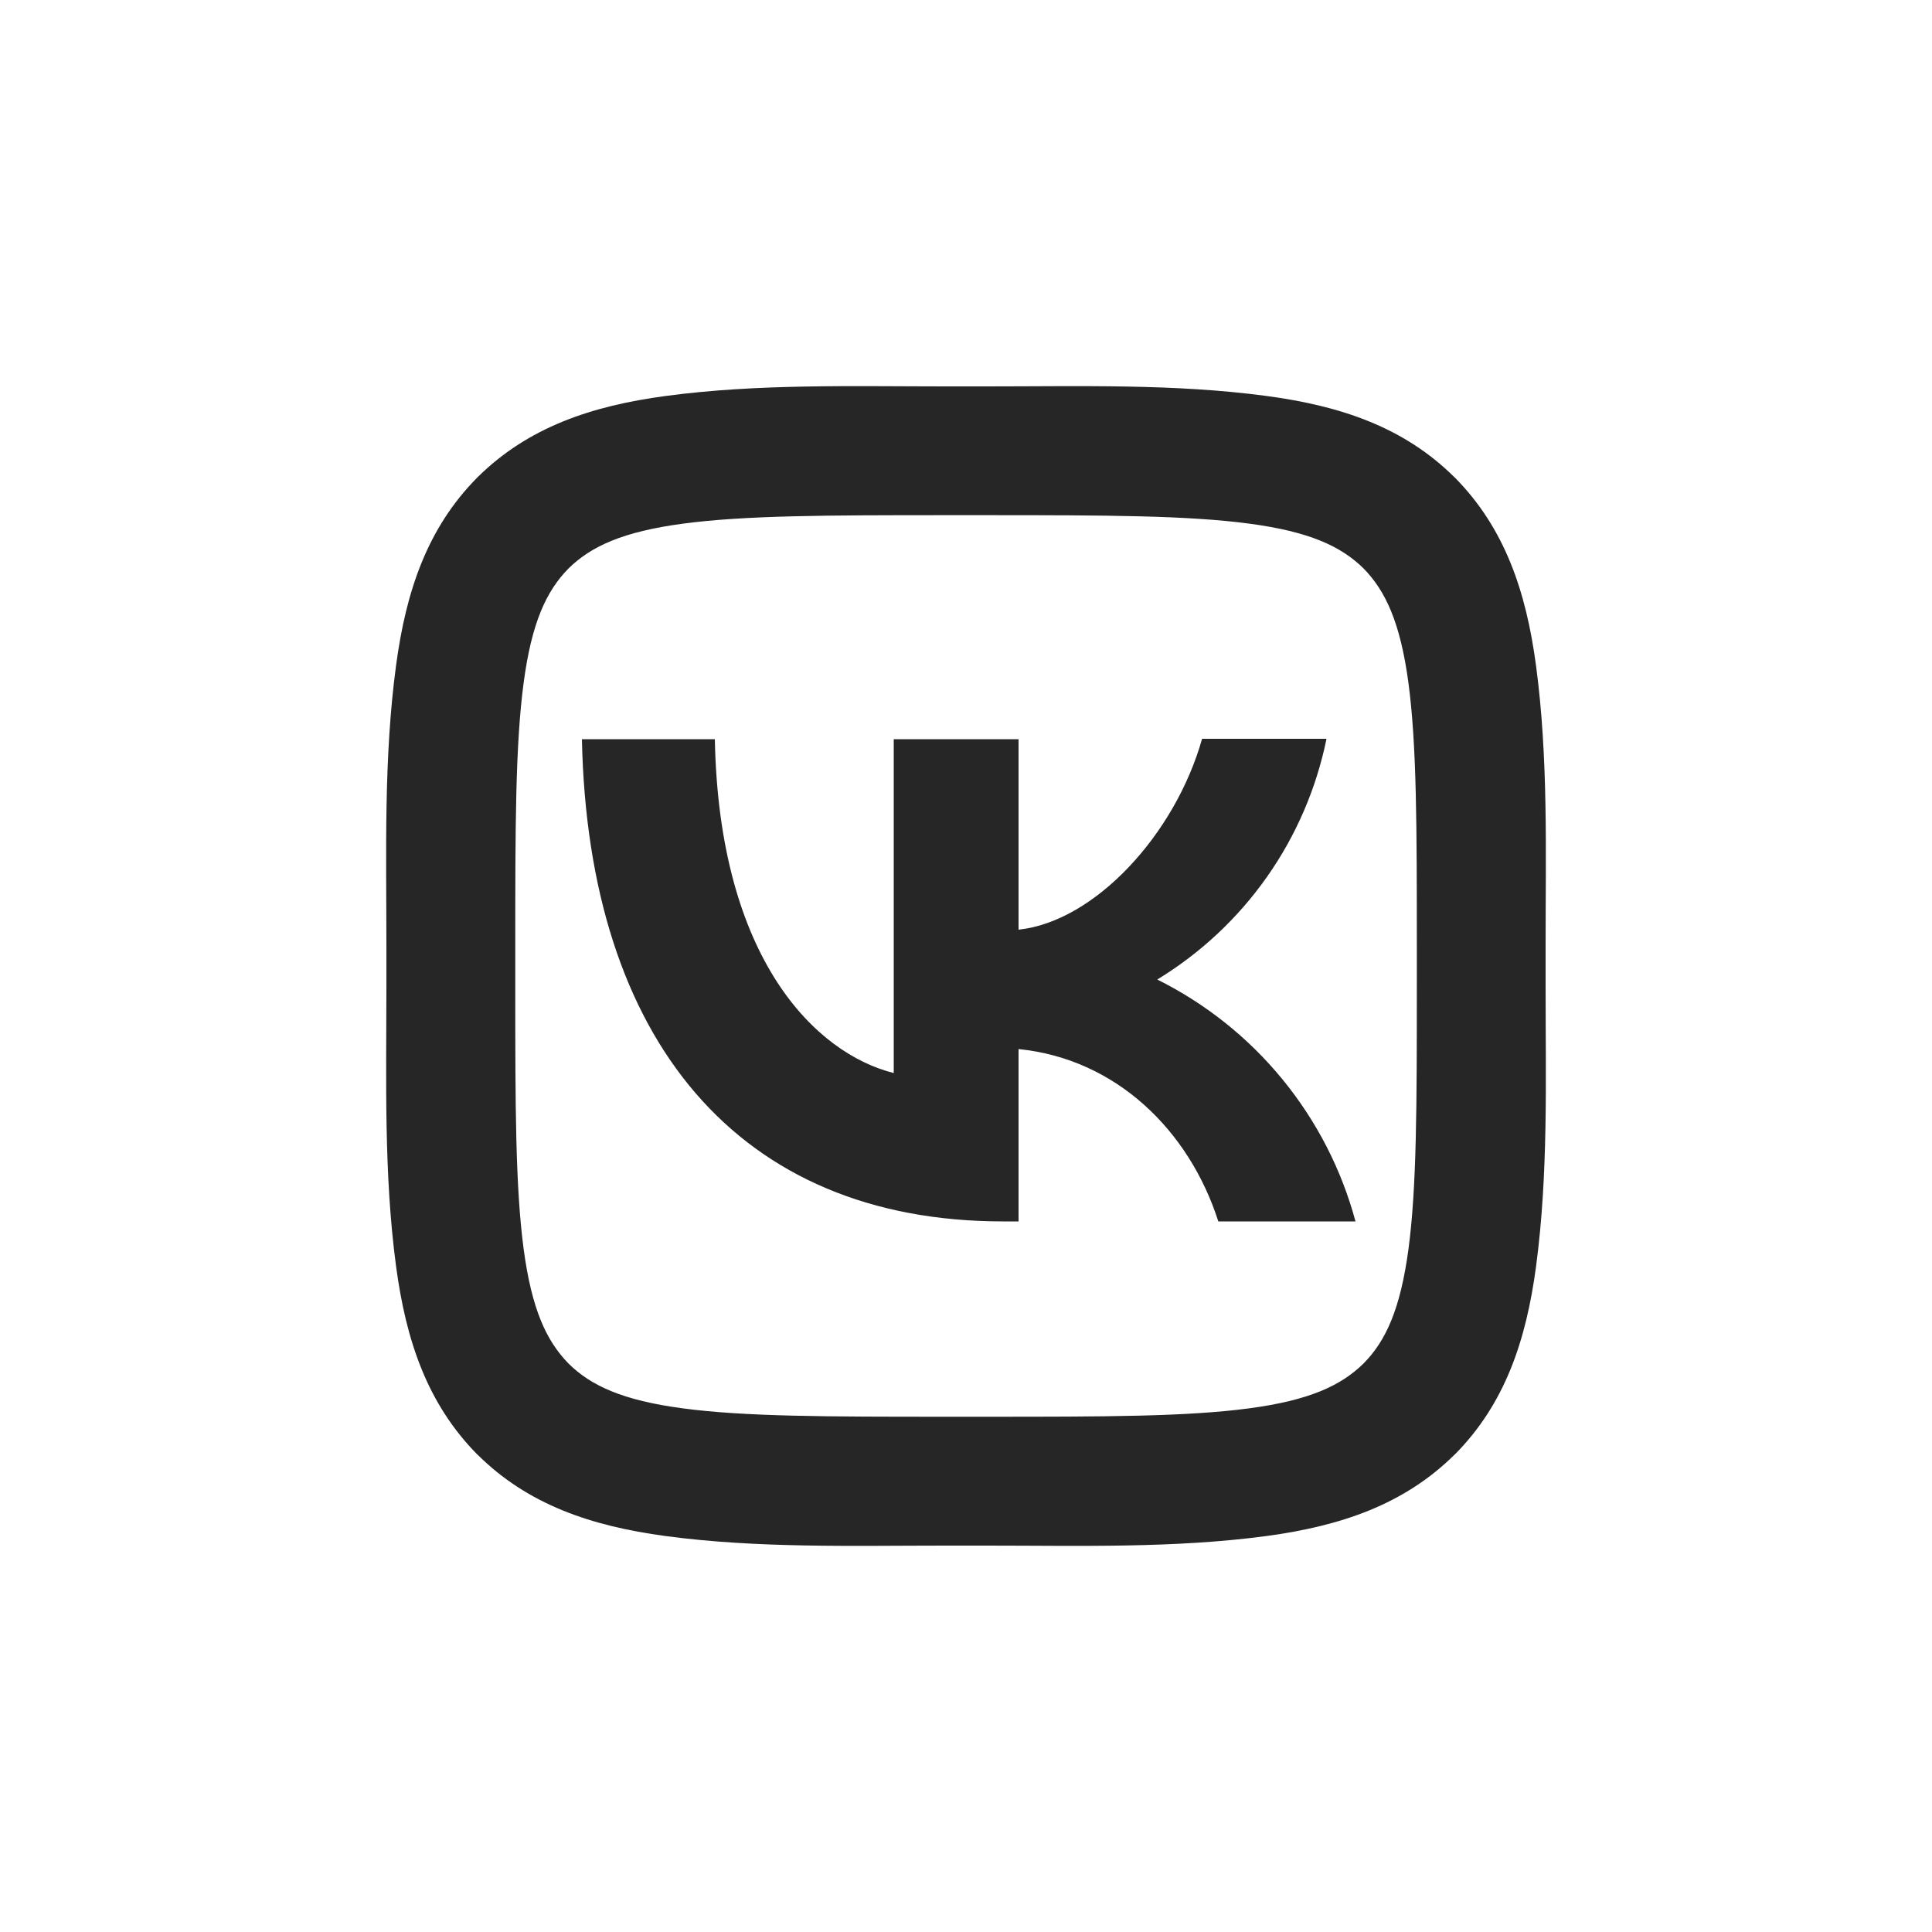 <svg width="20" height="20" viewBox="0 0 20 20" fill="none" xmlns="http://www.w3.org/2000/svg">
<path d="M5.885 5.885C5.656 6.118 5.504 6.444 5.421 7.066C5.335 7.708 5.334 8.561 5.334 9.787V10.213C5.334 11.437 5.335 12.289 5.421 12.931C5.504 13.553 5.656 13.881 5.886 14.116C6.118 14.345 6.445 14.496 7.066 14.579C7.709 14.665 8.561 14.666 9.787 14.666H10.214C11.438 14.666 12.289 14.665 12.932 14.579C13.553 14.496 13.881 14.345 14.116 14.114C14.345 13.882 14.496 13.555 14.58 12.934C14.666 12.291 14.667 11.439 14.667 10.213V9.787C14.667 8.562 14.666 7.711 14.58 7.068C14.496 6.447 14.345 6.119 14.115 5.884C13.882 5.655 13.556 5.504 12.935 5.421C12.292 5.335 11.44 5.333 10.214 5.333H9.787C8.563 5.333 7.712 5.335 7.069 5.421C6.448 5.504 6.119 5.655 5.885 5.885ZM9.787 4H10.214C11.177 4 12.155 3.971 13.111 4.099C13.882 4.202 14.535 4.423 15.056 4.94L15.062 4.945C15.577 5.468 15.798 6.12 15.901 6.891C16.029 7.847 16 8.825 16 9.787V10.213C16 11.176 16.029 12.154 15.901 13.111C15.798 13.882 15.577 14.535 15.061 15.056L15.055 15.061C14.533 15.576 13.88 15.797 13.109 15.901C12.153 16.029 11.176 16 10.214 16H9.787C8.824 16 7.846 16.029 6.889 15.901C6.118 15.797 5.466 15.576 4.945 15.06L4.939 15.055C4.424 14.532 4.203 13.879 4.1 13.108C3.972 12.152 4 11.175 4 10.213V9.787C4 8.824 3.971 7.846 4.1 6.889C4.203 6.118 4.424 5.465 4.94 4.944L4.946 4.938C5.468 4.423 6.121 4.202 6.892 4.099C7.848 3.971 8.825 4 9.787 4ZM6.024 7.652C6.088 10.772 7.648 12.644 10.384 12.644H10.388H10.544V10.86C11.548 10.96 12.308 11.696 12.612 12.644H14.032C13.887 12.105 13.629 11.604 13.275 11.172C12.921 10.74 12.48 10.389 11.98 10.14C12.428 9.867 12.815 9.505 13.116 9.077C13.418 8.648 13.627 8.161 13.732 7.648H12.444C12.164 8.64 11.332 9.54 10.544 9.624V7.652H9.252V11.108C8.452 10.908 7.444 9.94 7.4 7.652H6.024Z" fill="black" fill-opacity="0.85"/>
</svg>
